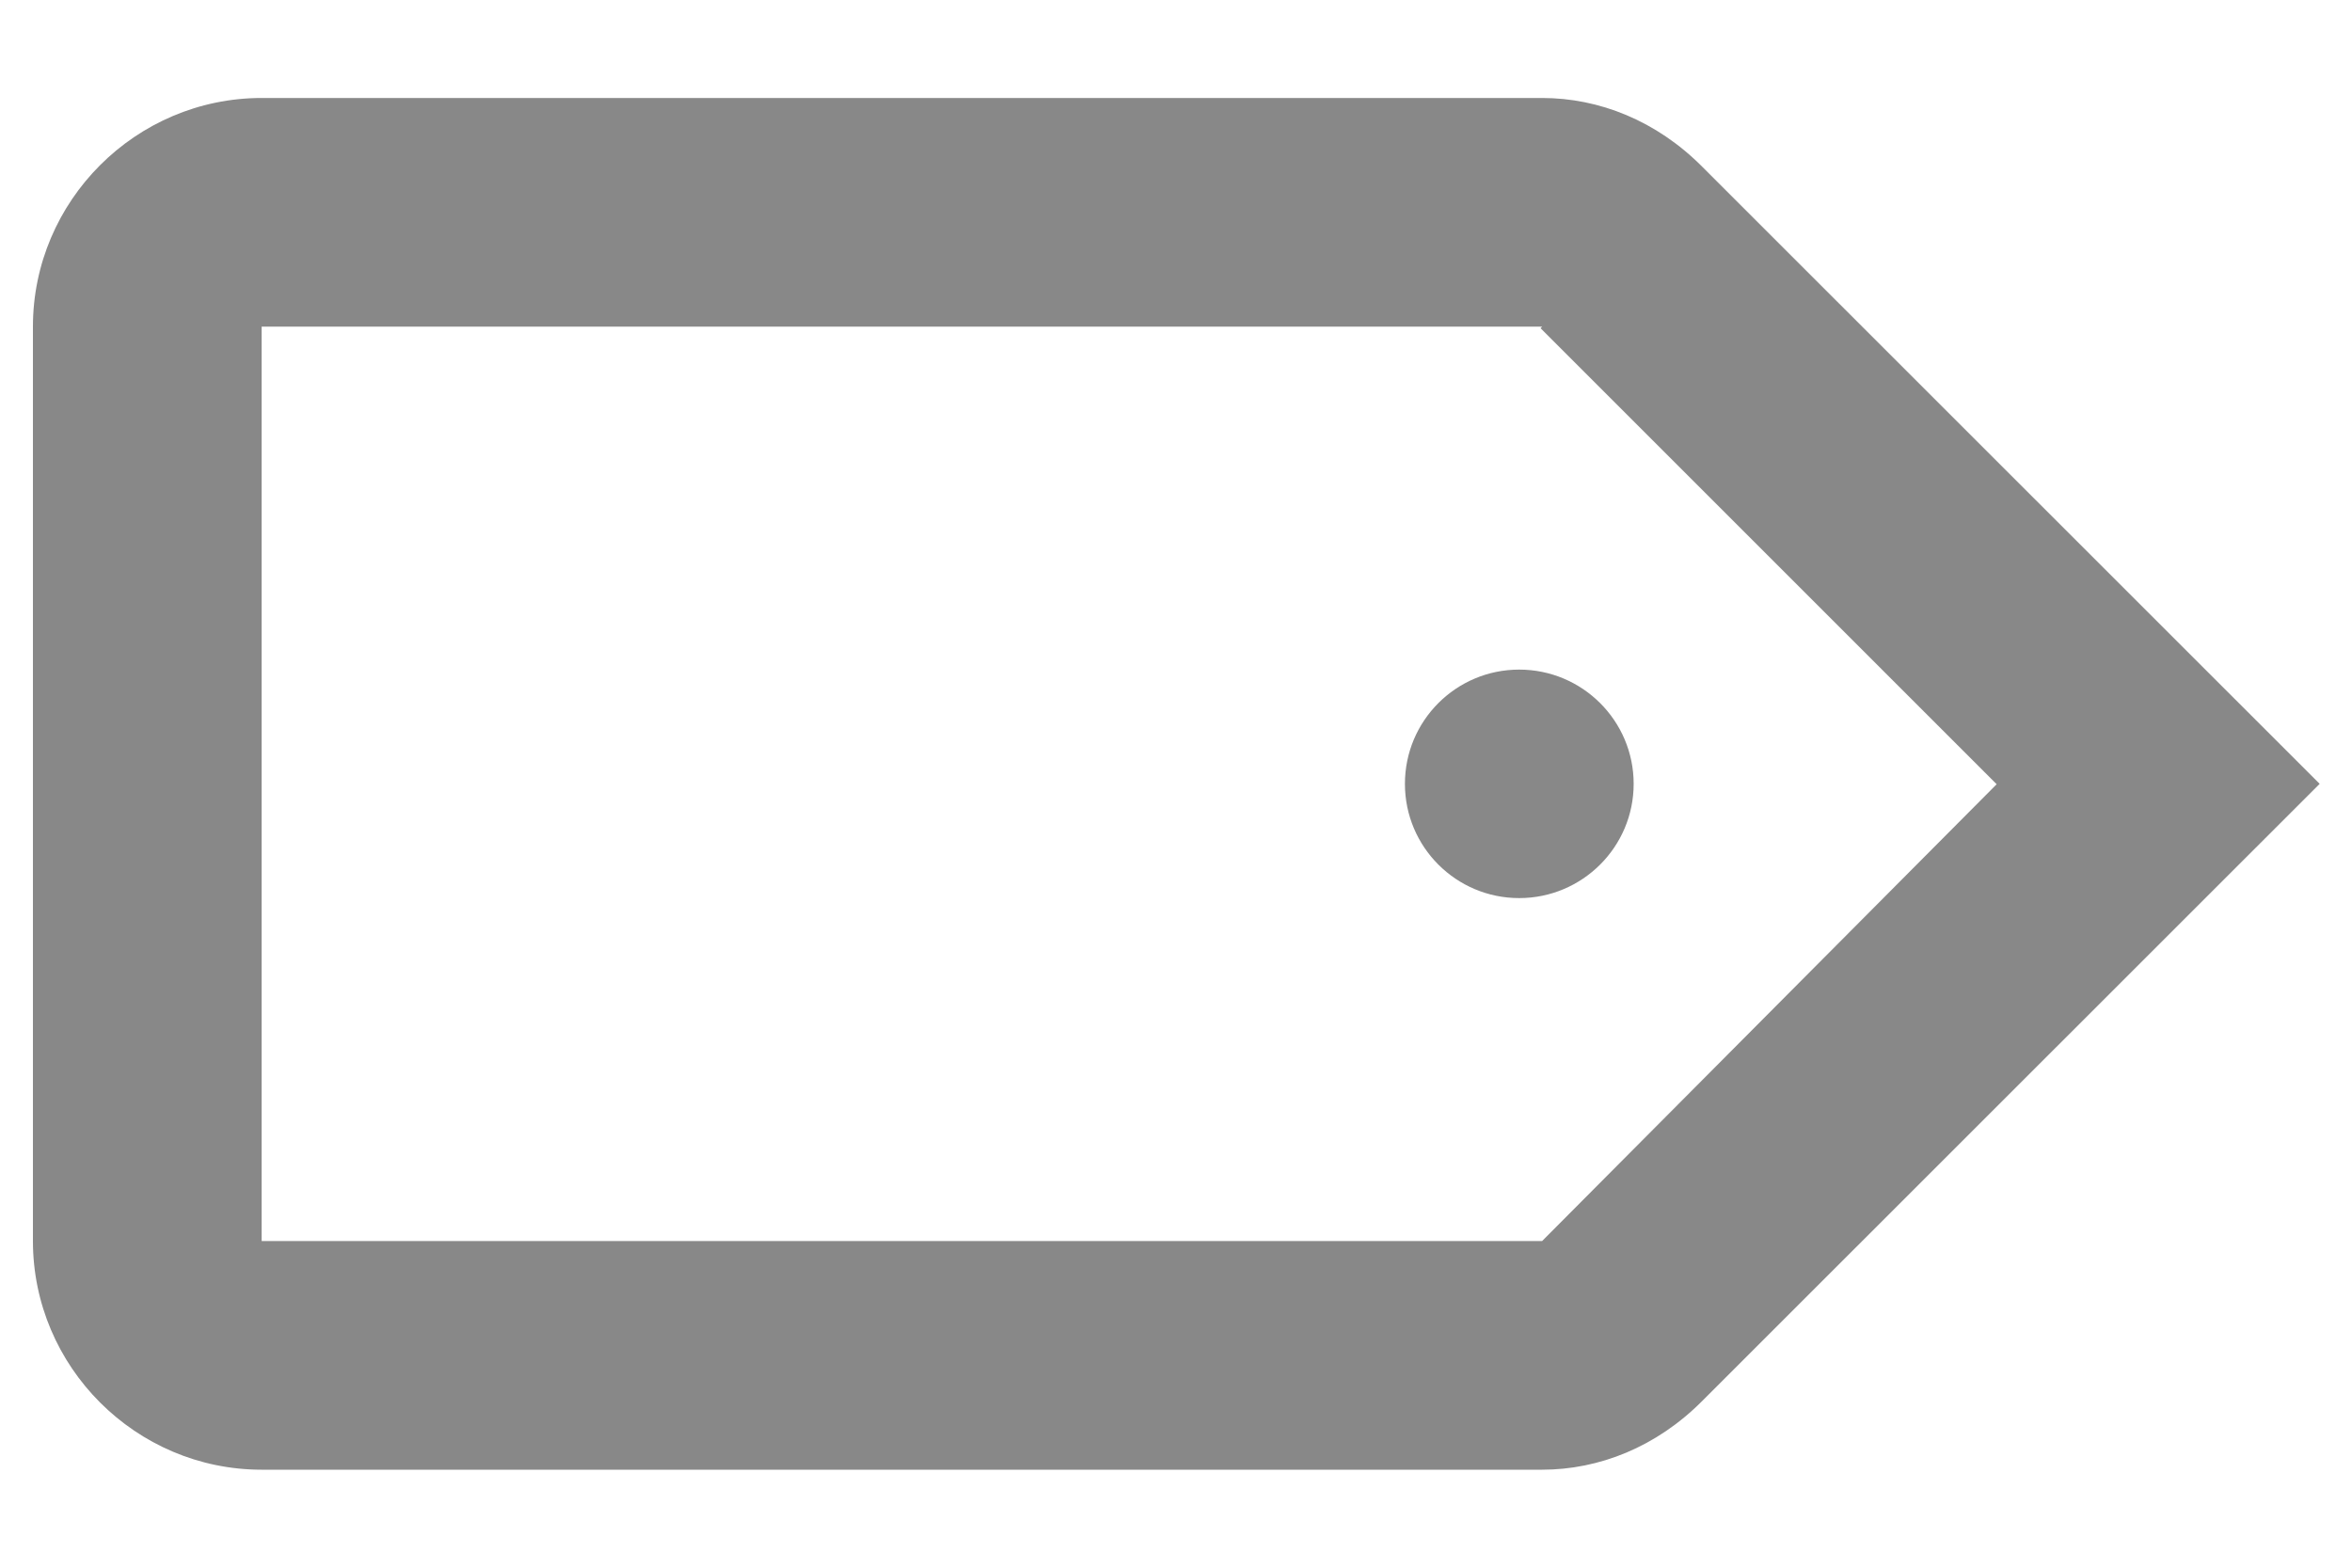 <svg width="12" height="8" viewBox="0 0 12 8" fill="none" xmlns="http://www.w3.org/2000/svg">
<path d="M1.335 0.5C0.693 0.5 0.168 1.025 0.168 1.667V6.333C0.168 6.975 0.693 7.5 1.335 7.5H7.868C8.159 7.5 8.451 7.384 8.684 7.15L11.835 4L8.684 0.85C8.451 0.616 8.159 0.5 7.868 0.5H1.335ZM1.335 1.667H7.868L7.86 1.675L10.187 4.002L7.868 6.333H1.335V1.667ZM7.751 3.417C7.429 3.417 7.168 3.678 7.168 4C7.168 4.322 7.429 4.583 7.751 4.583C8.073 4.583 8.335 4.322 8.335 4C8.335 3.678 8.073 3.417 7.751 3.417Z" fill="#888888"/>
</svg>
